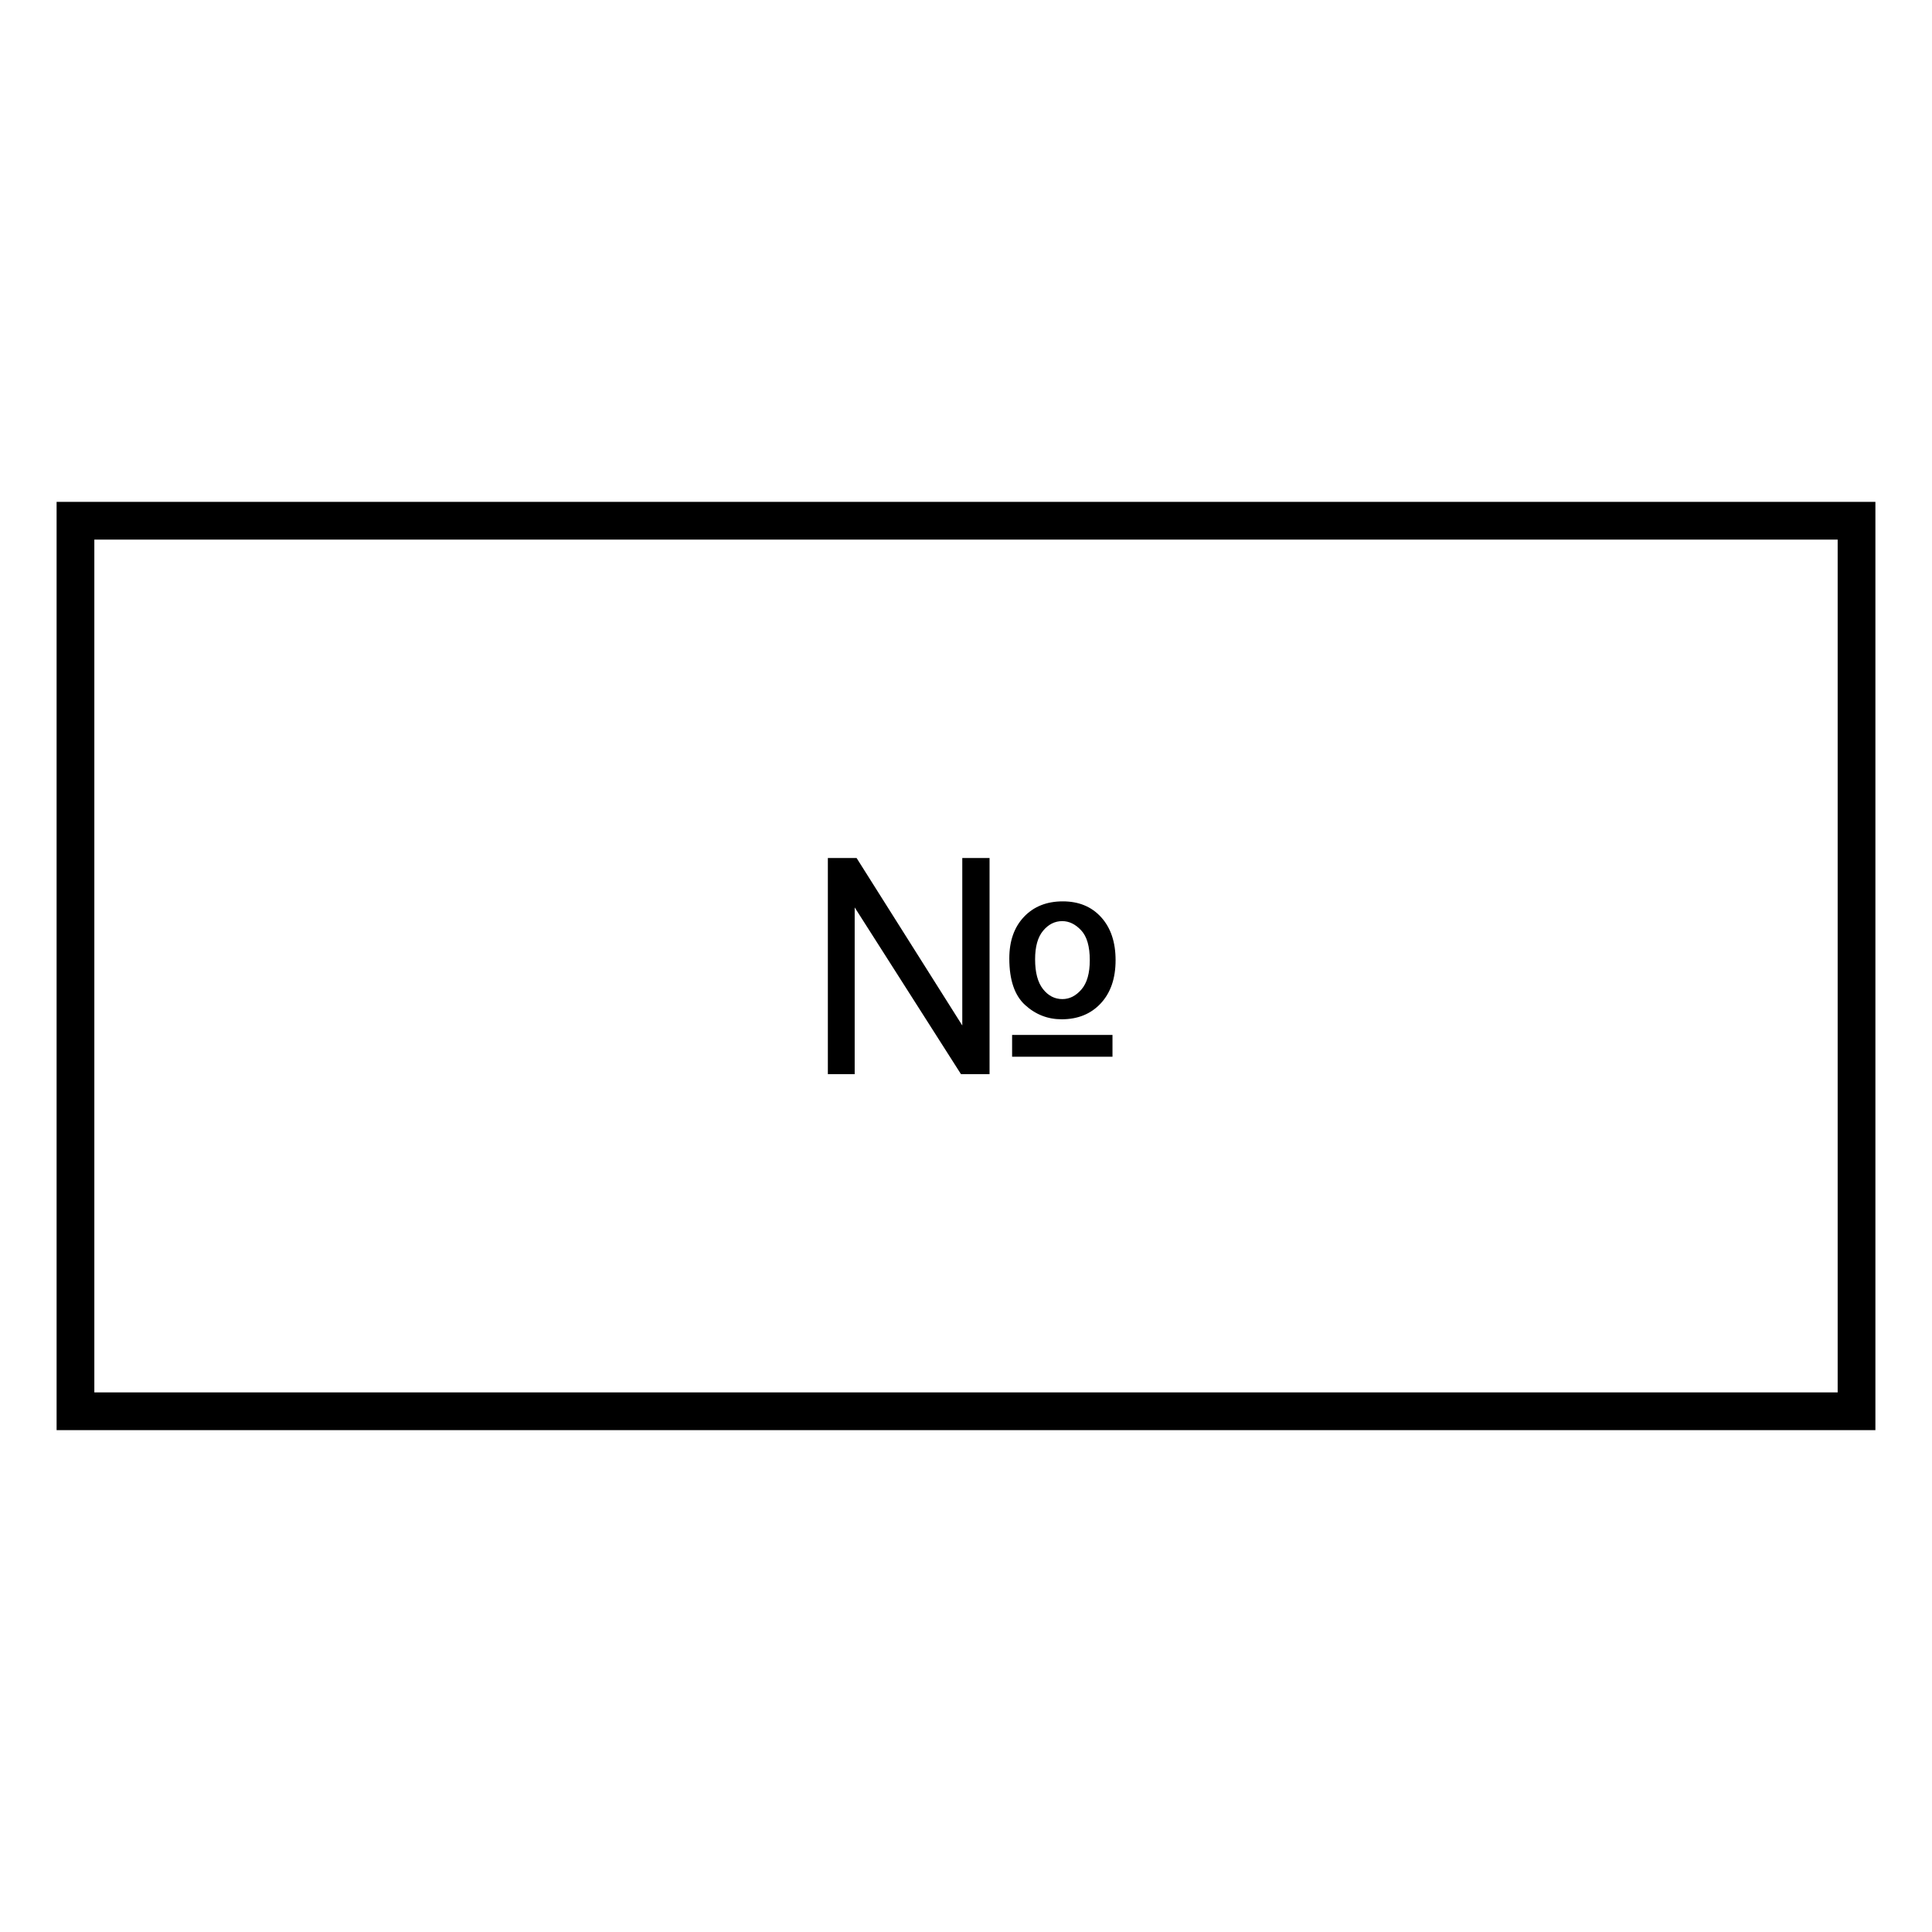 <svg xmlns="http://www.w3.org/2000/svg" version="1.2" viewBox="0 0 1024 1024">
  <g>
    <path d="M0 0L944 0L944 472L0 472L0 0Z" transform="translate(40 276)" fill="none" stroke="#000000" stroke-width="20" />
    <g transform="translate(426.281 420)">
      <path d="M12.5 34.773L27.734 34.773L83.75 123.523L83.75 34.773L98.203 34.773L98.203 149.305L83.047 149.305L26.719 60.945L26.719 149.305L12.5 149.305L12.5 34.773ZM108.672 87.977Q108.672 74.148 116.445 65.945Q124.219 57.742 137.031 57.742Q149.766 57.742 157.383 66.18Q165 74.617 165 88.914Q165 103.367 157.148 111.805Q149.297 120.242 136.406 120.242Q125.312 120.242 116.992 112.625Q108.672 105.008 108.672 87.977ZM122.344 88.445Q122.344 98.914 126.523 104.227Q130.703 109.539 136.797 109.539Q142.5 109.539 146.914 104.422Q151.328 99.305 151.328 88.914Q151.328 77.977 146.758 73.094Q142.188 68.211 136.719 68.211Q130.859 68.211 126.602 73.289Q122.344 78.367 122.344 88.445ZM110.156 128.523L163.359 128.523L163.359 140.086L110.156 140.086L110.156 128.523Z" />
    </g>
  </g>
</svg>

